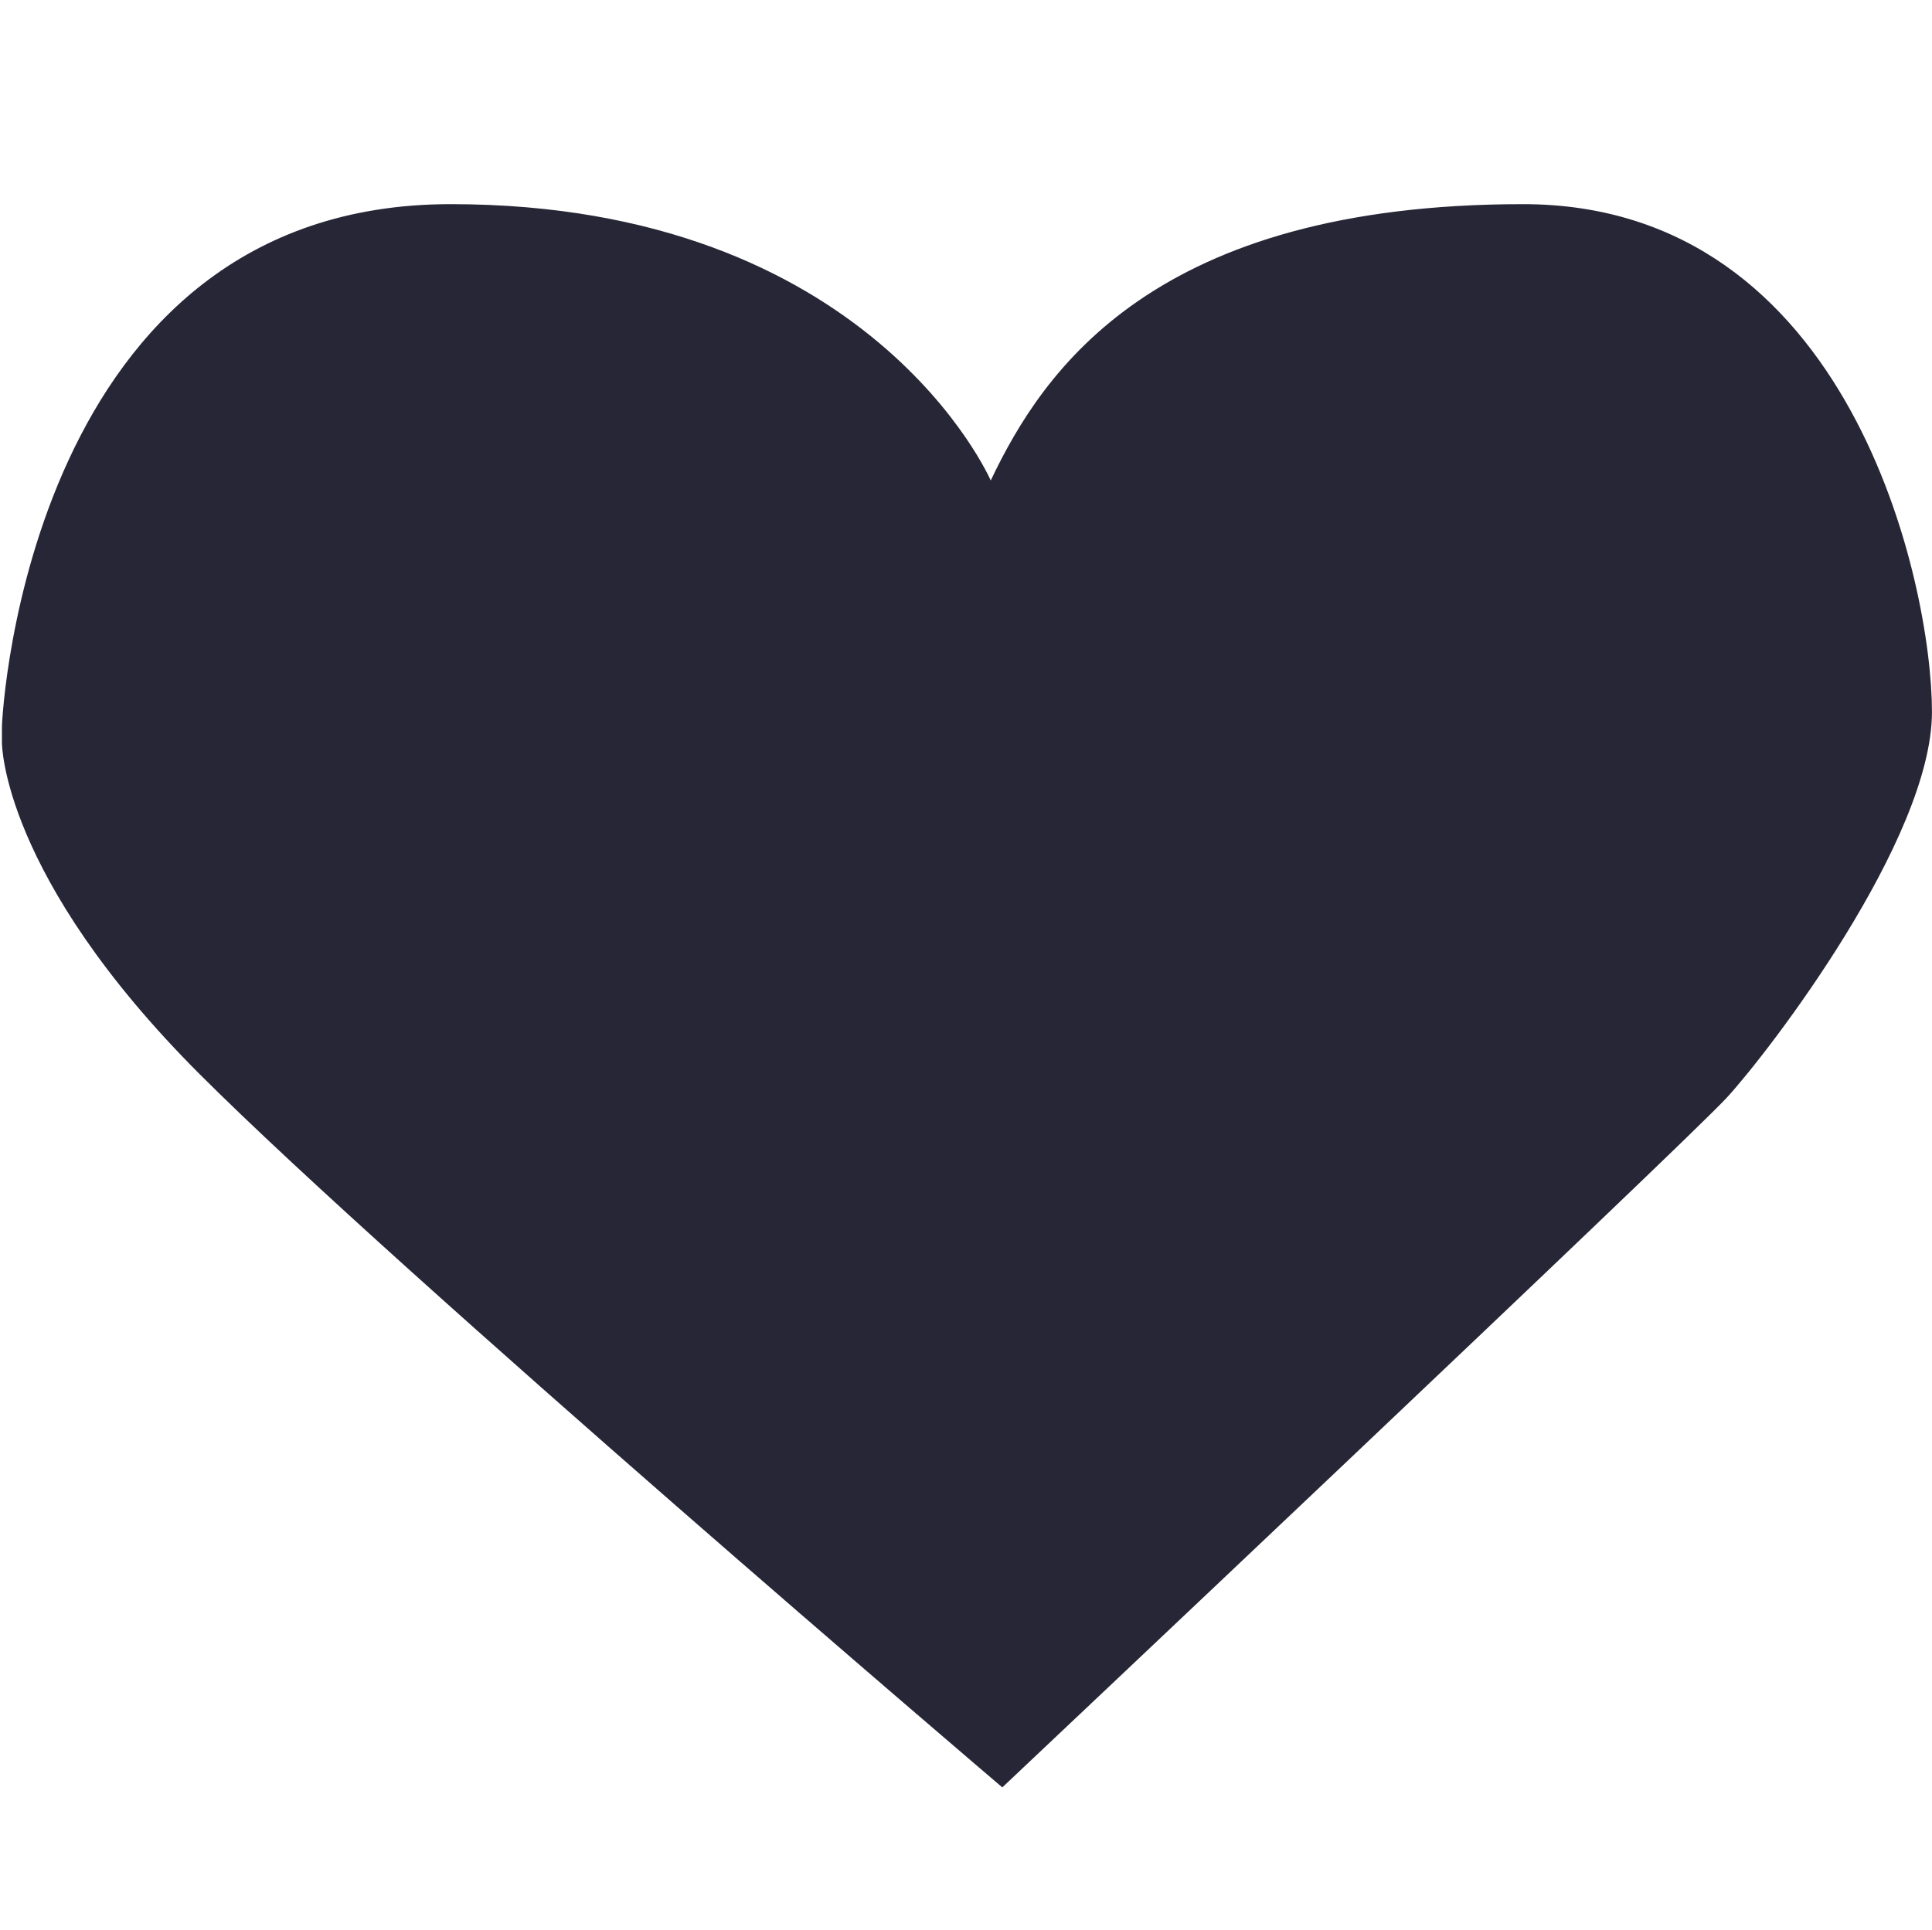 <?xml version="1.0" encoding="utf-8"?>
<!DOCTYPE svg PUBLIC "-//W3C//DTD SVG 1.1//EN" "http://www.w3.org/Graphics/SVG/1.1/DTD/svg11.dtd">
<svg version="1.1" id="图形" xmlns="http://www.w3.org/2000/svg" xmlns:xlink="http://www.w3.org/1999/xlink" x="0px" y="0px" width="1025px" height="1024px" viewBox="0 0 1025 1024" enable-background="new 0 0 1025 1024" xml:space="preserve">
  <path fill="#272636" d="M525.622 557.021c0 0-63.445 146.645-286.526 146.645S1.023 434.224 1.023 426.038s0-8.186 0-8.186-0.357-70.608 105.043-176.009 425.695-378.347 425.695-378.347 362.01 341.625 384.523 366.184 108.697 137.007 108.697 204.546S982.017 703.666 808.055 703.666C612.43 703.666 553.537 615.759 525.622 557.021z" transform="translate(0, 812) scale(1, -1)"/>
</svg>
